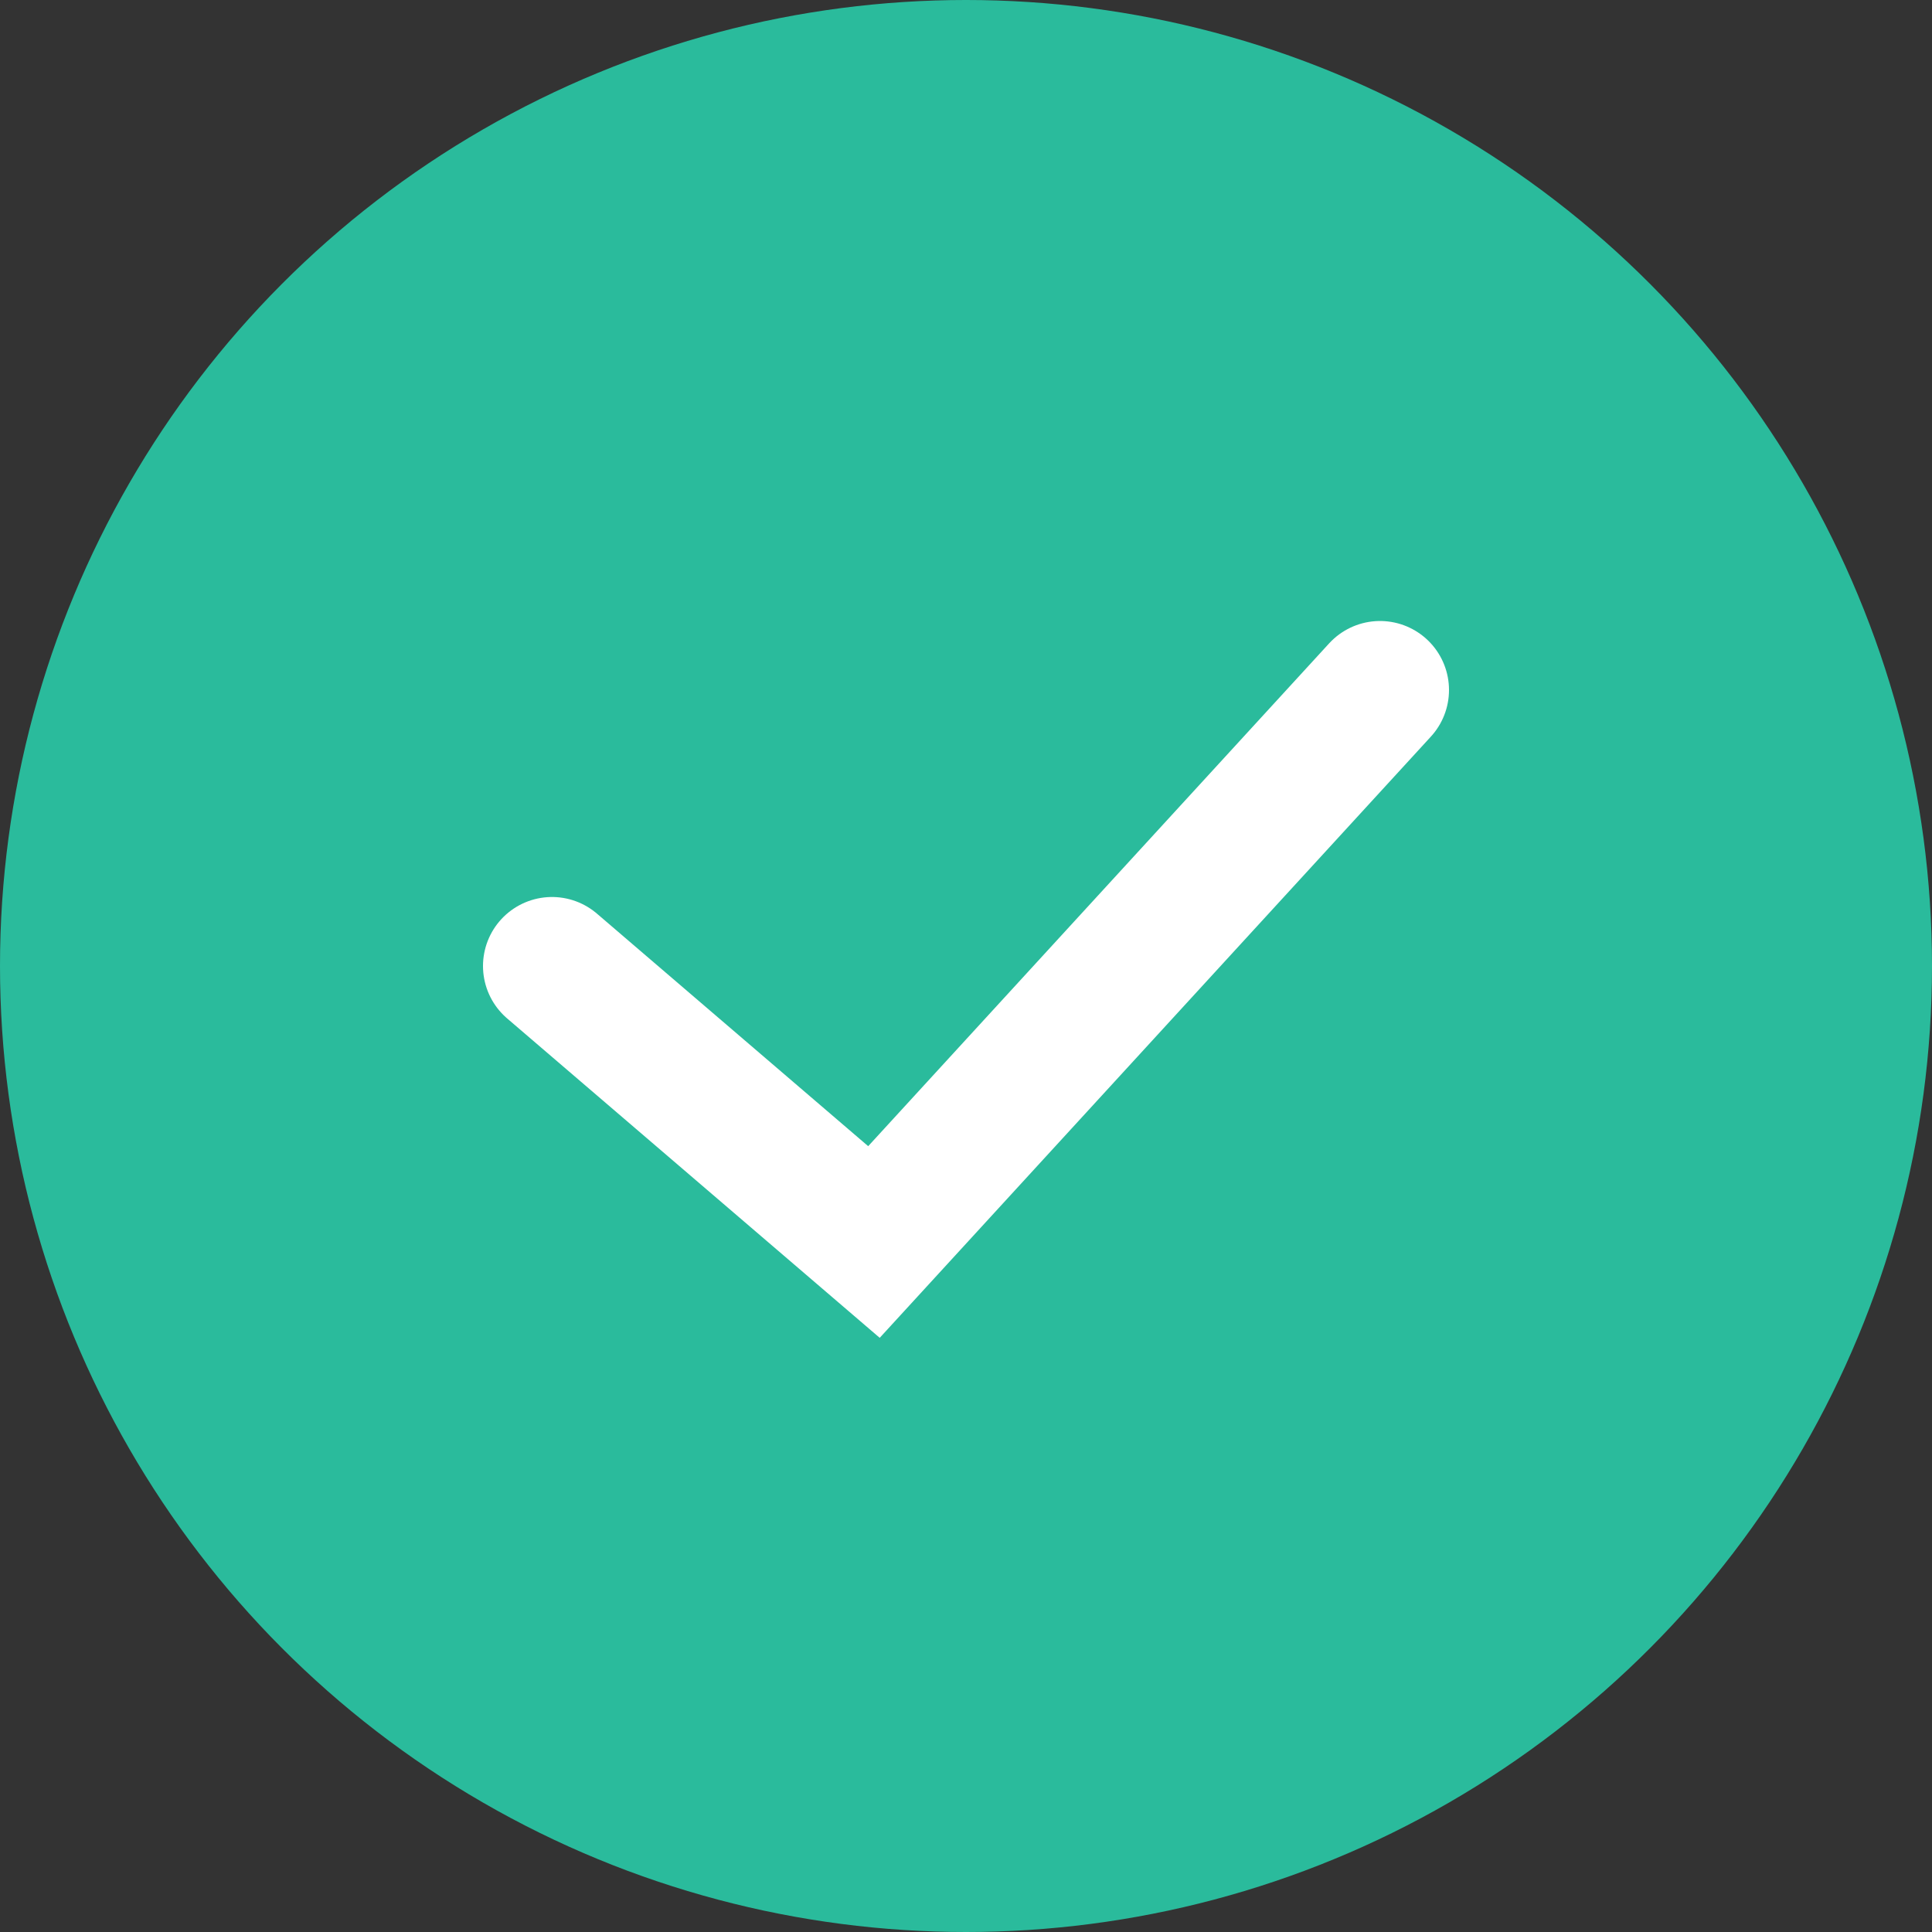 <svg width="14" height="14" viewBox="0 0 14 14" fill="none" xmlns="http://www.w3.org/2000/svg"><rect x="0" y="0" width="14" height="14" fill="#333333" stroke="none"/><circle cx="7" cy="7" r="7" fill="#2ABB9C"/><path d="M4 7l2.333 2L10 5" stroke="#fff" stroke-linecap="round"/></svg>